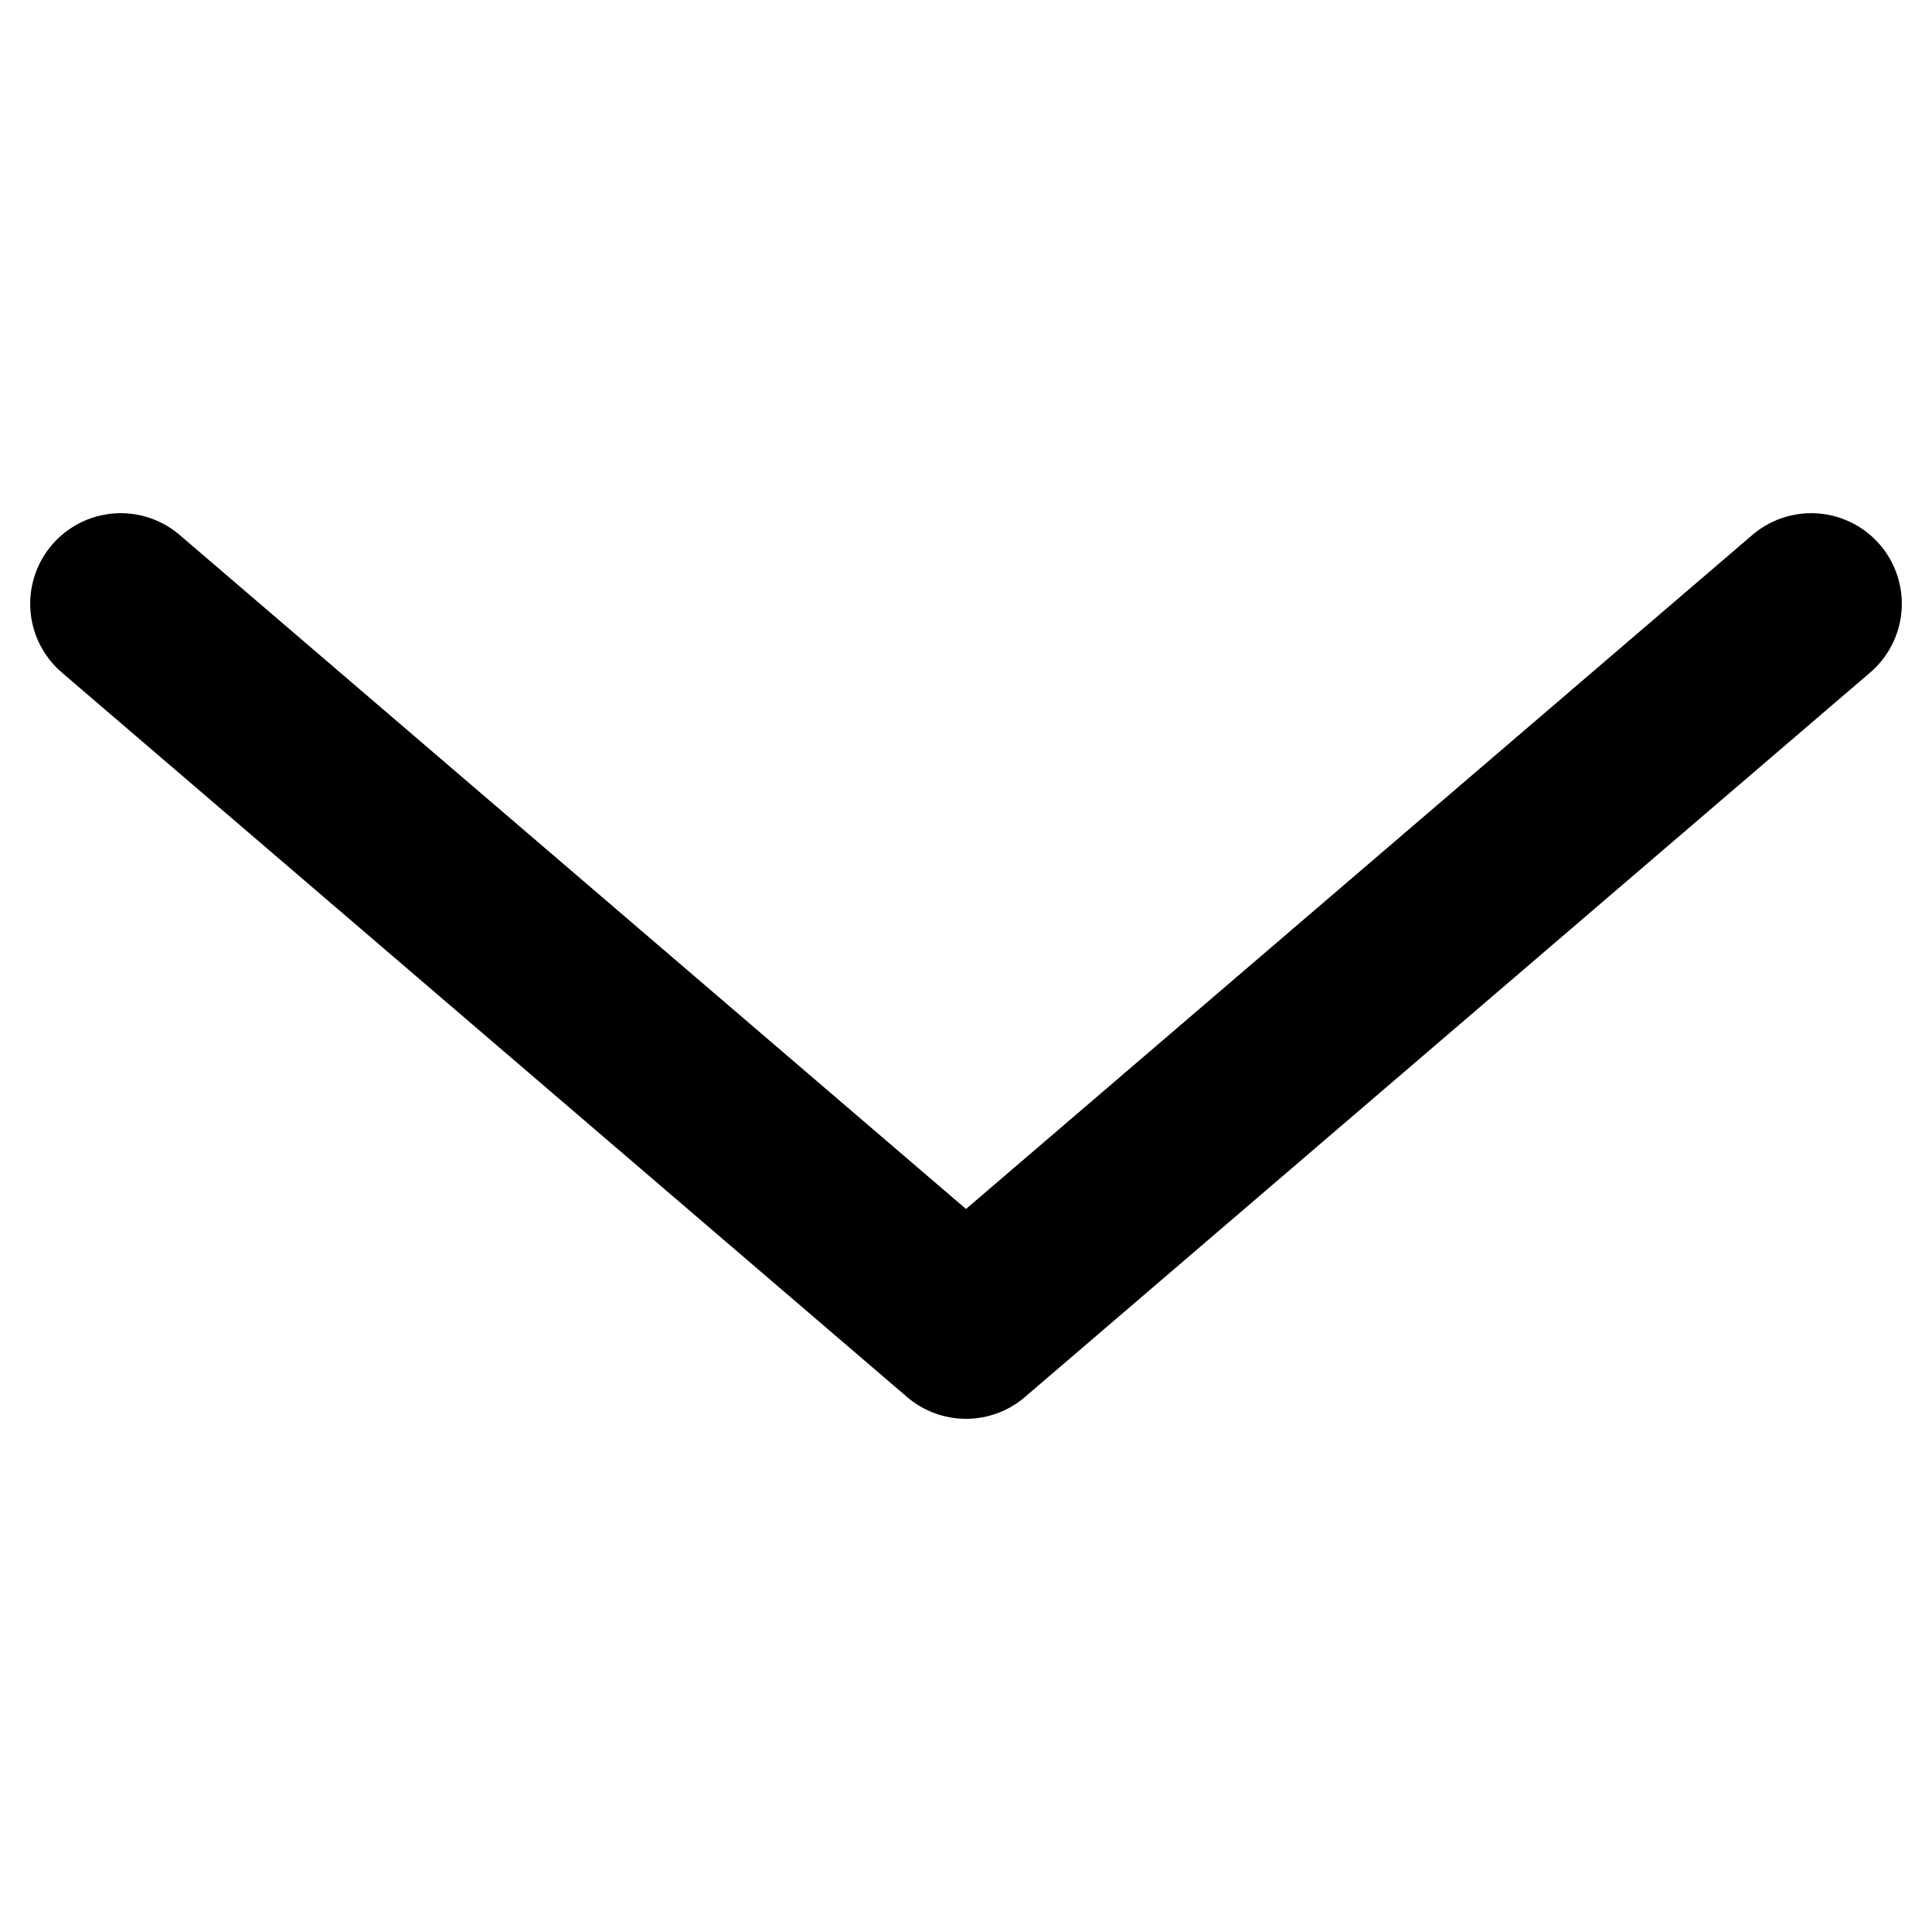 <svg width="16" height="16" viewBox="0 0 16 16" fill="none" xmlns="http://www.w3.org/2000/svg">
<path d="M1 5L8 11L15 5" stroke="black" stroke-width="1.5" stroke-linecap="round" stroke-linejoin="round"/>
</svg>
